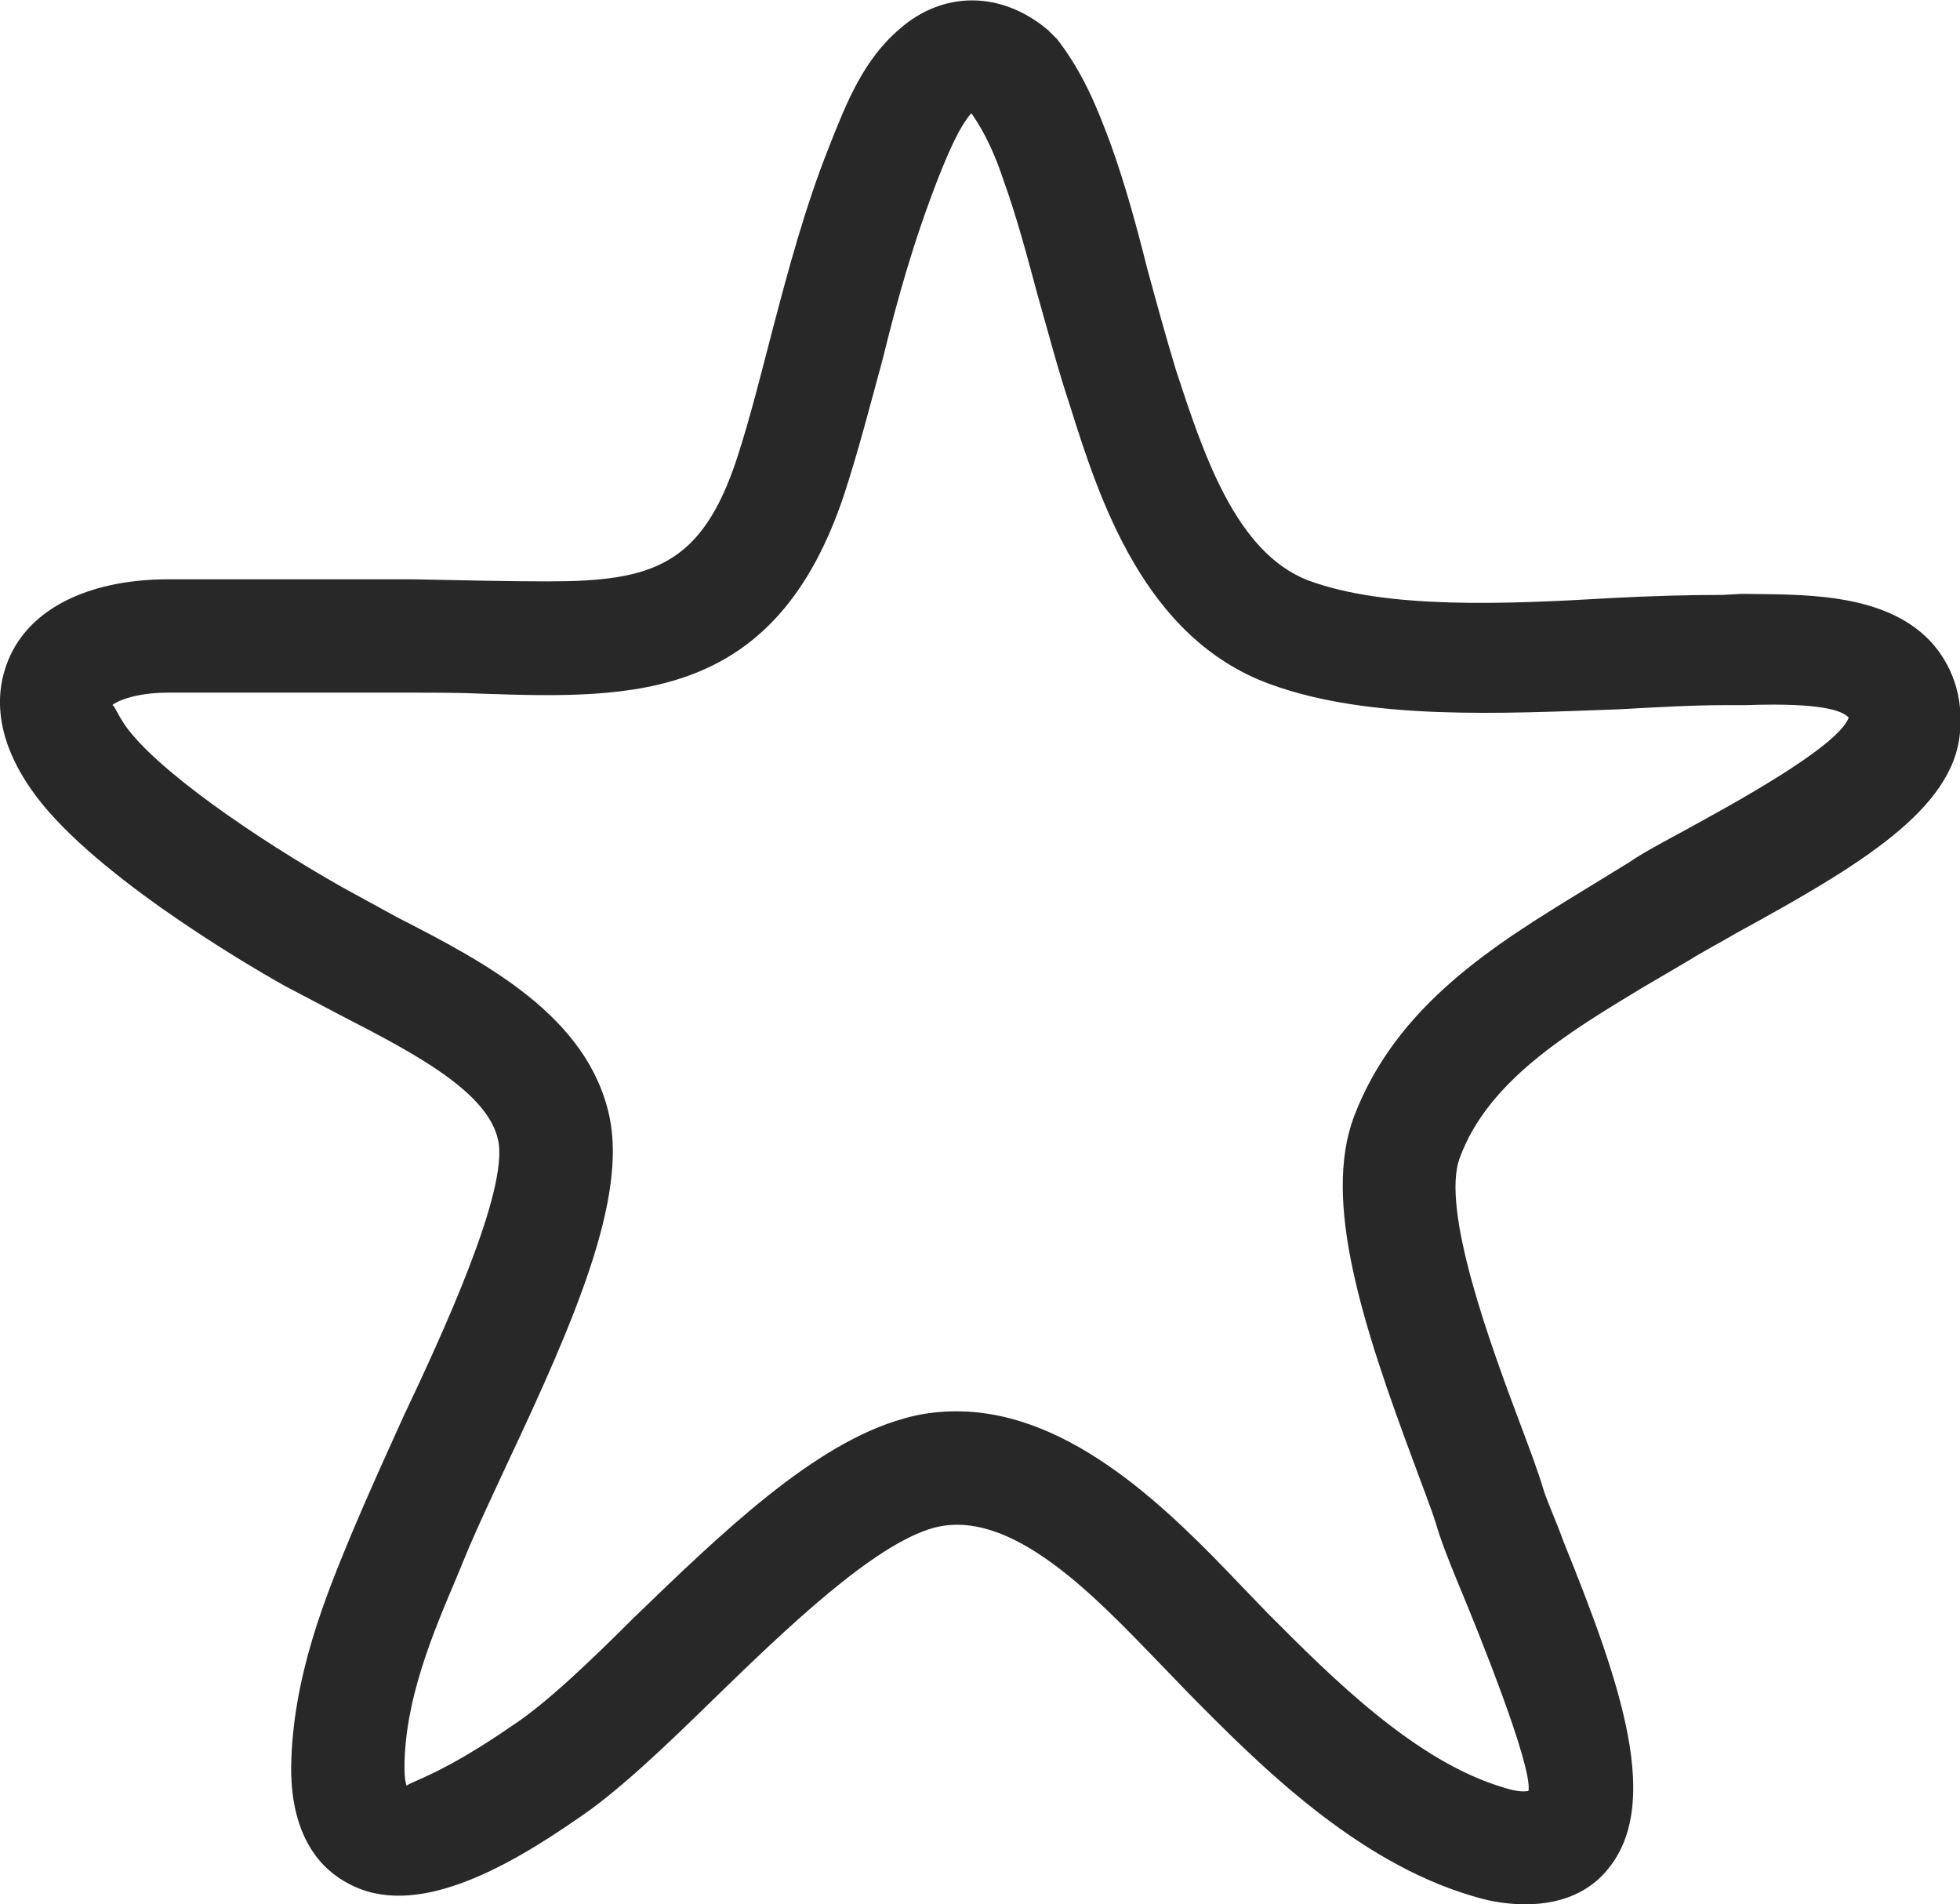<?xml version="1.0" encoding="utf-8"?>
<!-- Generator: Adobe Illustrator 25.4.1, SVG Export Plug-In . SVG Version: 6.00 Build 0)  -->
<svg version="1.1" id="레이어_1" xmlns="http://www.w3.org/2000/svg" xmlns:xlink="http://www.w3.org/1999/xlink" x="0px"
	 y="0px" viewBox="0 0 18.85 18.31" style="enable-background:new 0 0 18.85 18.31;" xml:space="preserve">
<style type="text/css">
	.st0{fill:#282828;}
</style>
<g>
	<path class="st0" d="M14.67,18.31c-0.15,0-0.32-0.02-0.51-0.08c-1.12-0.33-2.05-1.26-2.73-1.95l-0.27-0.28
		c-0.62-0.64-1.43-1.51-2.18-1.31c-0.58,0.16-1.43,0.98-2.11,1.64c-0.47,0.46-0.93,0.9-1.32,1.16c-0.68,0.47-1.56,0.97-2.2,0.62
		C3.1,17.98,2.8,17.68,2.8,17c0.01-0.88,0.34-1.67,0.58-2.25l0.12-0.28c0.1-0.23,0.23-0.52,0.38-0.85c0.36-0.76,1.02-2.18,0.91-2.66
		c-0.1-0.46-0.8-0.83-1.48-1.18c-0.19-0.1-0.38-0.2-0.57-0.3C2.31,9.24,0.83,8.36,0.3,7.59C-0.14,6.96,0,6.49,0.12,6.26
		c0.23-0.44,0.78-0.69,1.5-0.69h2.35c0.49,0.01,0.93,0.02,1.3,0.02c1,0,1.48-0.15,1.82-1.19C7.22,4,7.32,3.59,7.43,3.17
		C7.58,2.6,7.74,2,7.97,1.42C8.14,0.99,8.3,0.58,8.65,0.28c0.42-0.37,0.98-0.37,1.43,0.01l0.09,0.09c0.26,0.34,0.39,0.68,0.51,1
		c0.14,0.39,0.25,0.79,0.35,1.19c0.09,0.33,0.18,0.66,0.28,0.99c0.26,0.79,0.57,1.75,1.27,2.02c0.75,0.28,1.9,0.23,2.92,0.17
		c0.38-0.02,0.75-0.03,1.07-0.03l0.18-0.01c0.53,0.01,1.35-0.03,1.81,0.45c0.15,0.16,0.33,0.45,0.29,0.88
		c-0.06,0.74-0.96,1.28-2.13,1.92c-0.19,0.11-0.36,0.2-0.47,0.27L15.79,9.5c-0.73,0.44-1.48,0.9-1.75,1.63
		c-0.19,0.5,0.31,1.84,0.58,2.56c0.09,0.24,0.17,0.45,0.22,0.62c0.04,0.13,0.12,0.3,0.2,0.52c0.55,1.36,0.96,2.54,0.4,3.17
		C15.3,18.16,15.06,18.31,14.67,18.31z M9.2,13.57c1.12,0,2.08,0.99,2.74,1.68l0.26,0.27c0.6,0.6,1.41,1.42,2.27,1.67
		c0.15,0.05,0.22,0.03,0.23,0.03c0.04-0.24-0.49-1.55-0.67-1.98c-0.1-0.24-0.18-0.45-0.22-0.59c-0.05-0.16-0.13-0.36-0.21-0.58
		c-0.5-1.34-0.88-2.52-0.58-3.33c0.41-1.08,1.36-1.66,2.21-2.18l0.44-0.27c0.13-0.09,0.32-0.19,0.54-0.31
		c0.4-0.22,1.46-0.79,1.57-1.08c-0.09-0.1-0.42-0.14-0.99-0.12h-0.2c-0.31,0-0.66,0.02-1.02,0.04c-1.12,0.04-2.39,0.11-3.35-0.24
		C11,6.14,10.57,4.79,10.29,3.9c-0.12-0.36-0.21-0.71-0.31-1.06c-0.1-0.37-0.2-0.75-0.33-1.11C9.57,1.49,9.48,1.29,9.35,1.1
		C9.34,1.09,9.34,1.09,9.34,1.09C9.22,1.23,9.12,1.47,9.02,1.72C8.78,2.34,8.63,2.88,8.49,3.45c-0.12,0.44-0.23,0.87-0.37,1.3
		C7.46,6.74,6.1,6.72,4.64,6.67C4.42,6.66,4.2,6.66,3.96,6.66H1.61c-0.32,0-0.5,0.09-0.53,0.12l0,0c0.02,0,0.04,0.07,0.12,0.19
		c0.3,0.43,1.26,1.09,2.09,1.56c0.18,0.1,0.35,0.19,0.53,0.29c0.86,0.44,1.83,0.95,2.04,1.91c0.17,0.79-0.32,1.94-0.99,3.36
		c-0.14,0.3-0.27,0.58-0.36,0.79l-0.12,0.29c-0.22,0.52-0.5,1.17-0.5,1.83c0,0.09,0.01,0.14,0.02,0.17
		c0.04-0.04,0.34-0.11,1.02-0.58c0.32-0.21,0.74-0.61,1.17-1.04c0.85-0.82,1.73-1.67,2.59-1.91C8.86,13.59,9.03,13.57,9.2,13.57z"/>
</g>
</svg>
